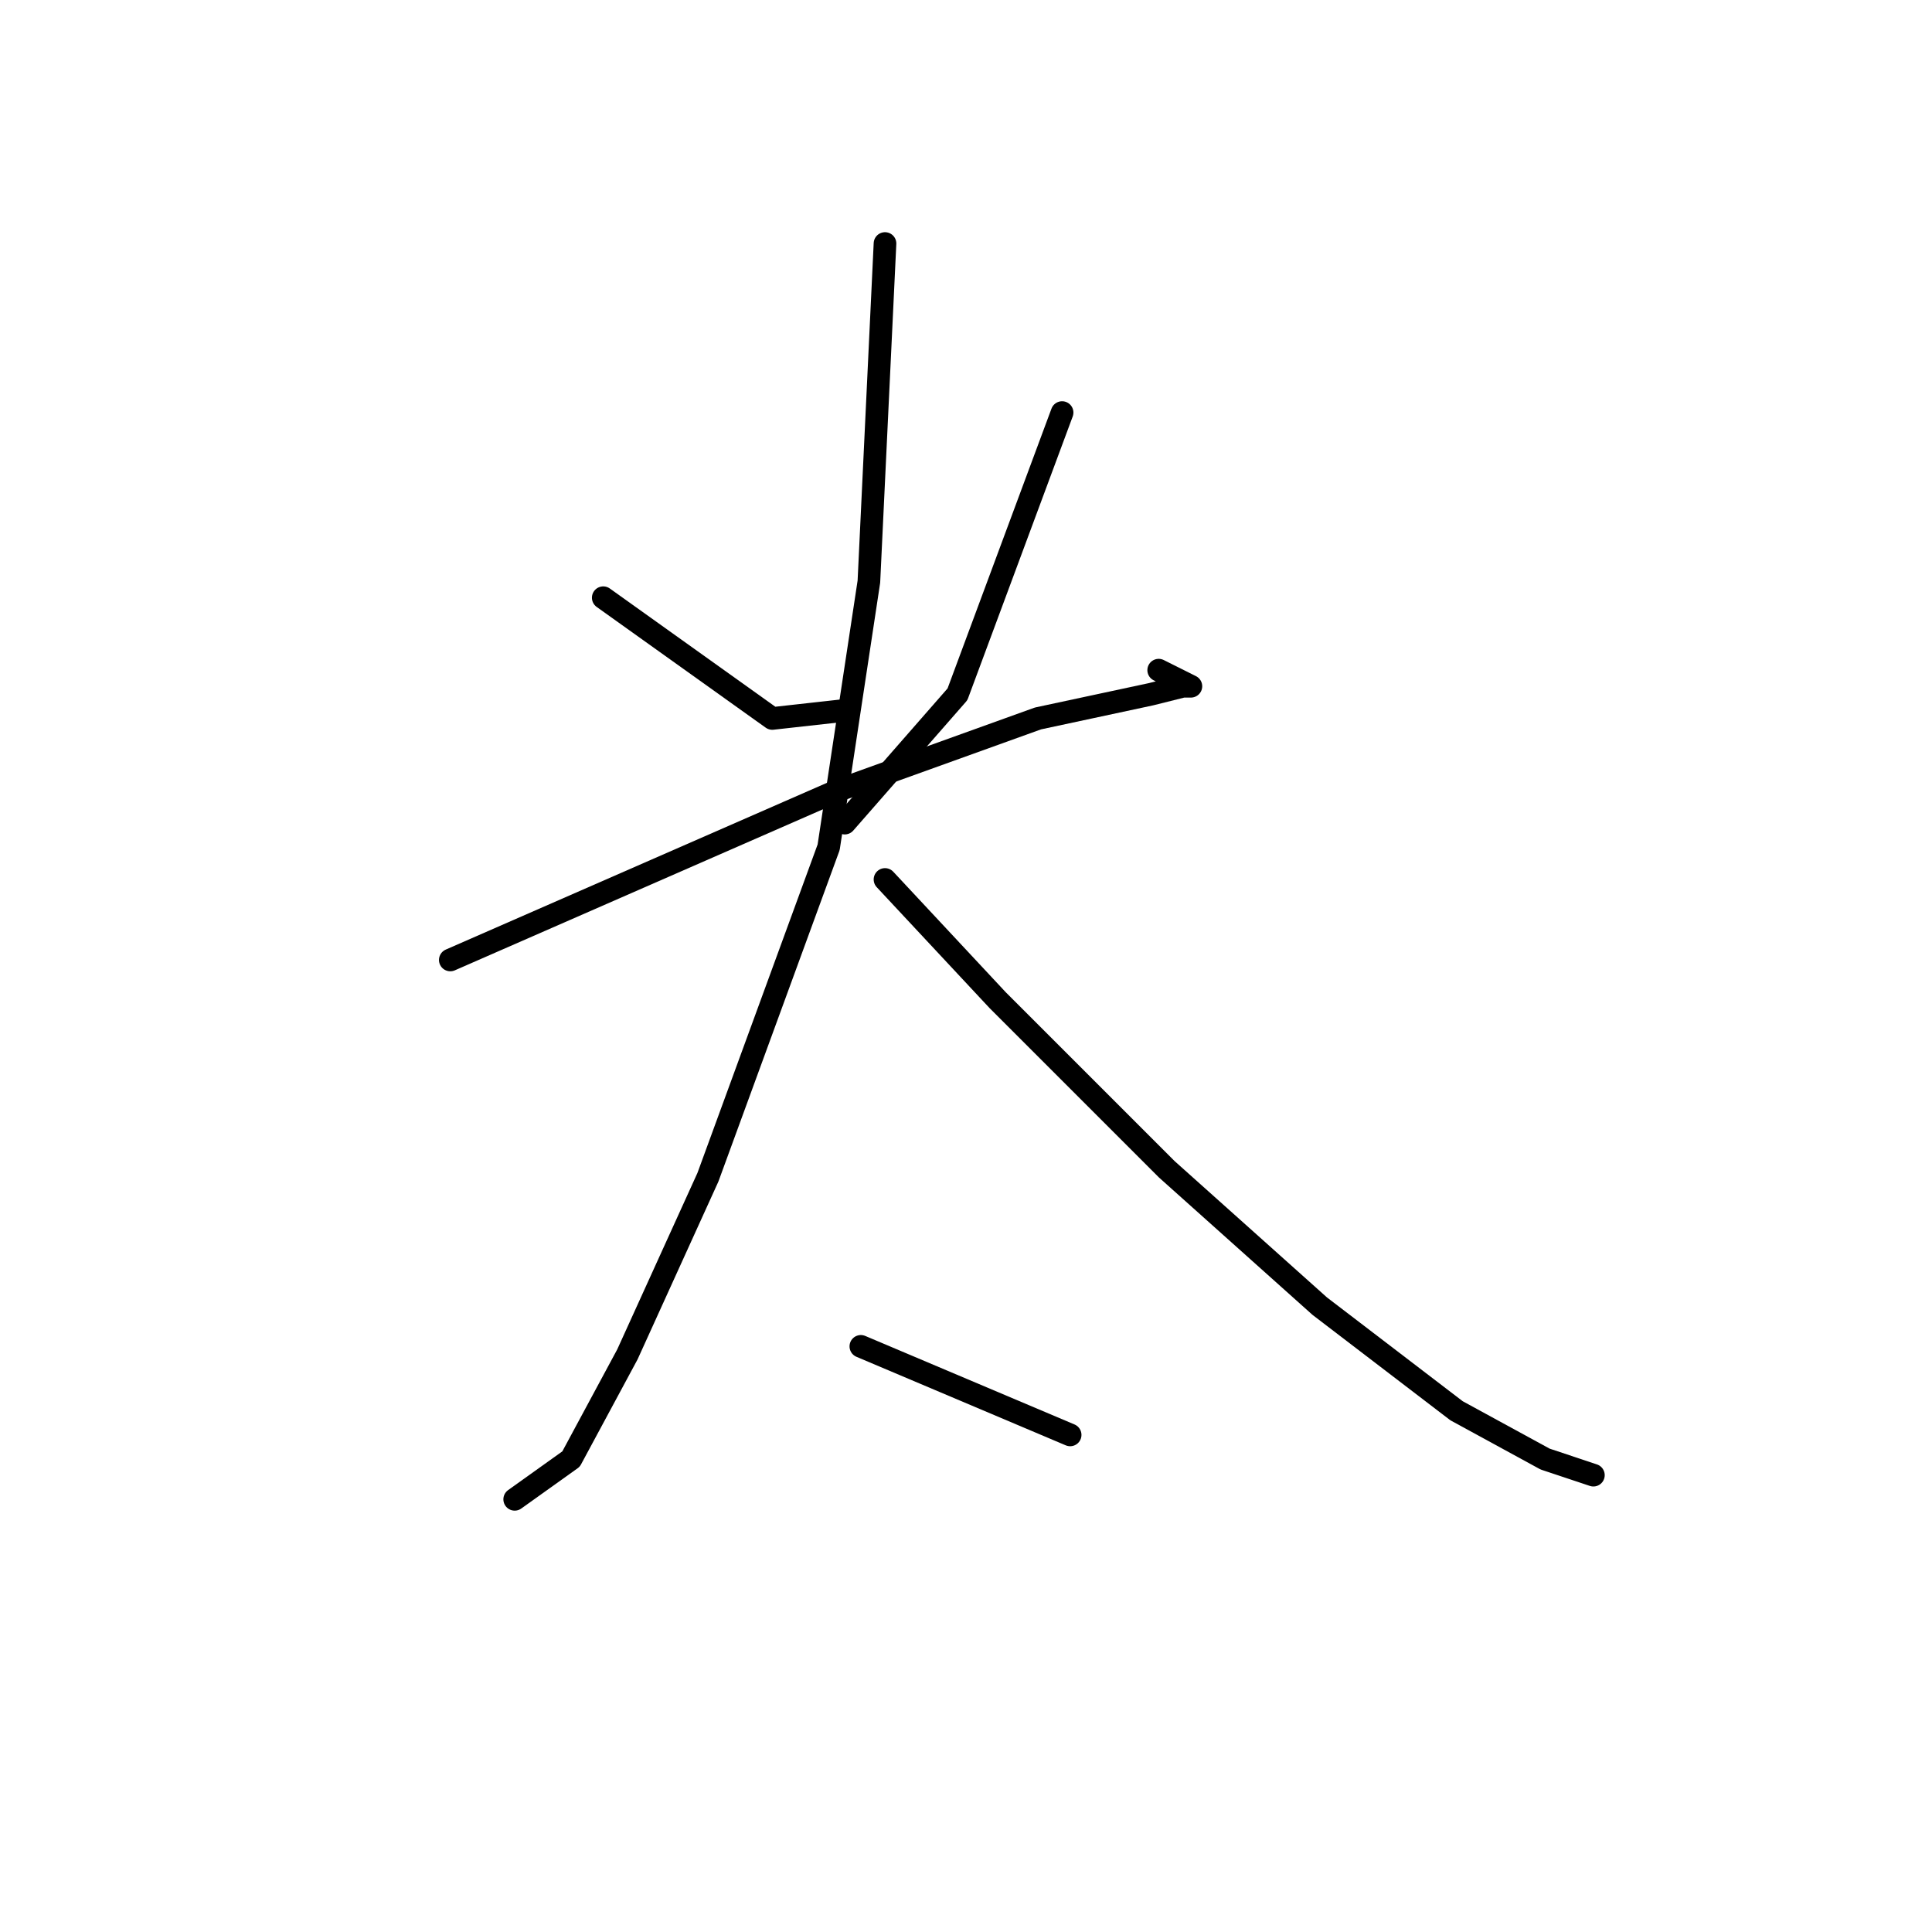 <?xml version="1.0" standalone="no"?>
    <svg width="256" height="256" xmlns="http://www.w3.org/2000/svg" version="1.1">
    <polyline stroke="black" stroke-width="3" stroke-linecap="round" fill="transparent" stroke-linejoin="round" points="79.933 79.2 102.333 95.2 111.933 94.133 111.933 94.133 " />
        <polyline stroke="black" stroke-width="3" stroke-linecap="round" fill="transparent" stroke-linejoin="round" points="140.733 54.667 126.867 92 111.933 109.067 111.933 109.067 " />
        <polyline stroke="black" stroke-width="3" stroke-linecap="round" fill="transparent" stroke-linejoin="round" points="59.667 127.2 110.867 104.8 137.533 95.2 152.467 92 156.733 90.933 157.8 90.933 153.533 88.8 153.533 88.8 " />
        <polyline stroke="black" stroke-width="3" stroke-linecap="round" fill="transparent" stroke-linejoin="round" points="117.267 32.267 115.133 77.067 109.8 112.267 93.8 156 83.133 179.467 75.667 193.333 68.2 198.667 68.2 198.667 " />
        <polyline stroke="black" stroke-width="3" stroke-linecap="round" fill="transparent" stroke-linejoin="round" points="117.267 116.533 132.2 132.533 154.6 154.933 174.867 173.067 193 186.933 204.733 193.333 211.133 195.467 211.133 195.467 " />
        <polyline stroke="black" stroke-width="3" stroke-linecap="round" fill="transparent" stroke-linejoin="round" points="114.067 178.4 141.8 190.133 141.8 190.133 " />
        </svg>